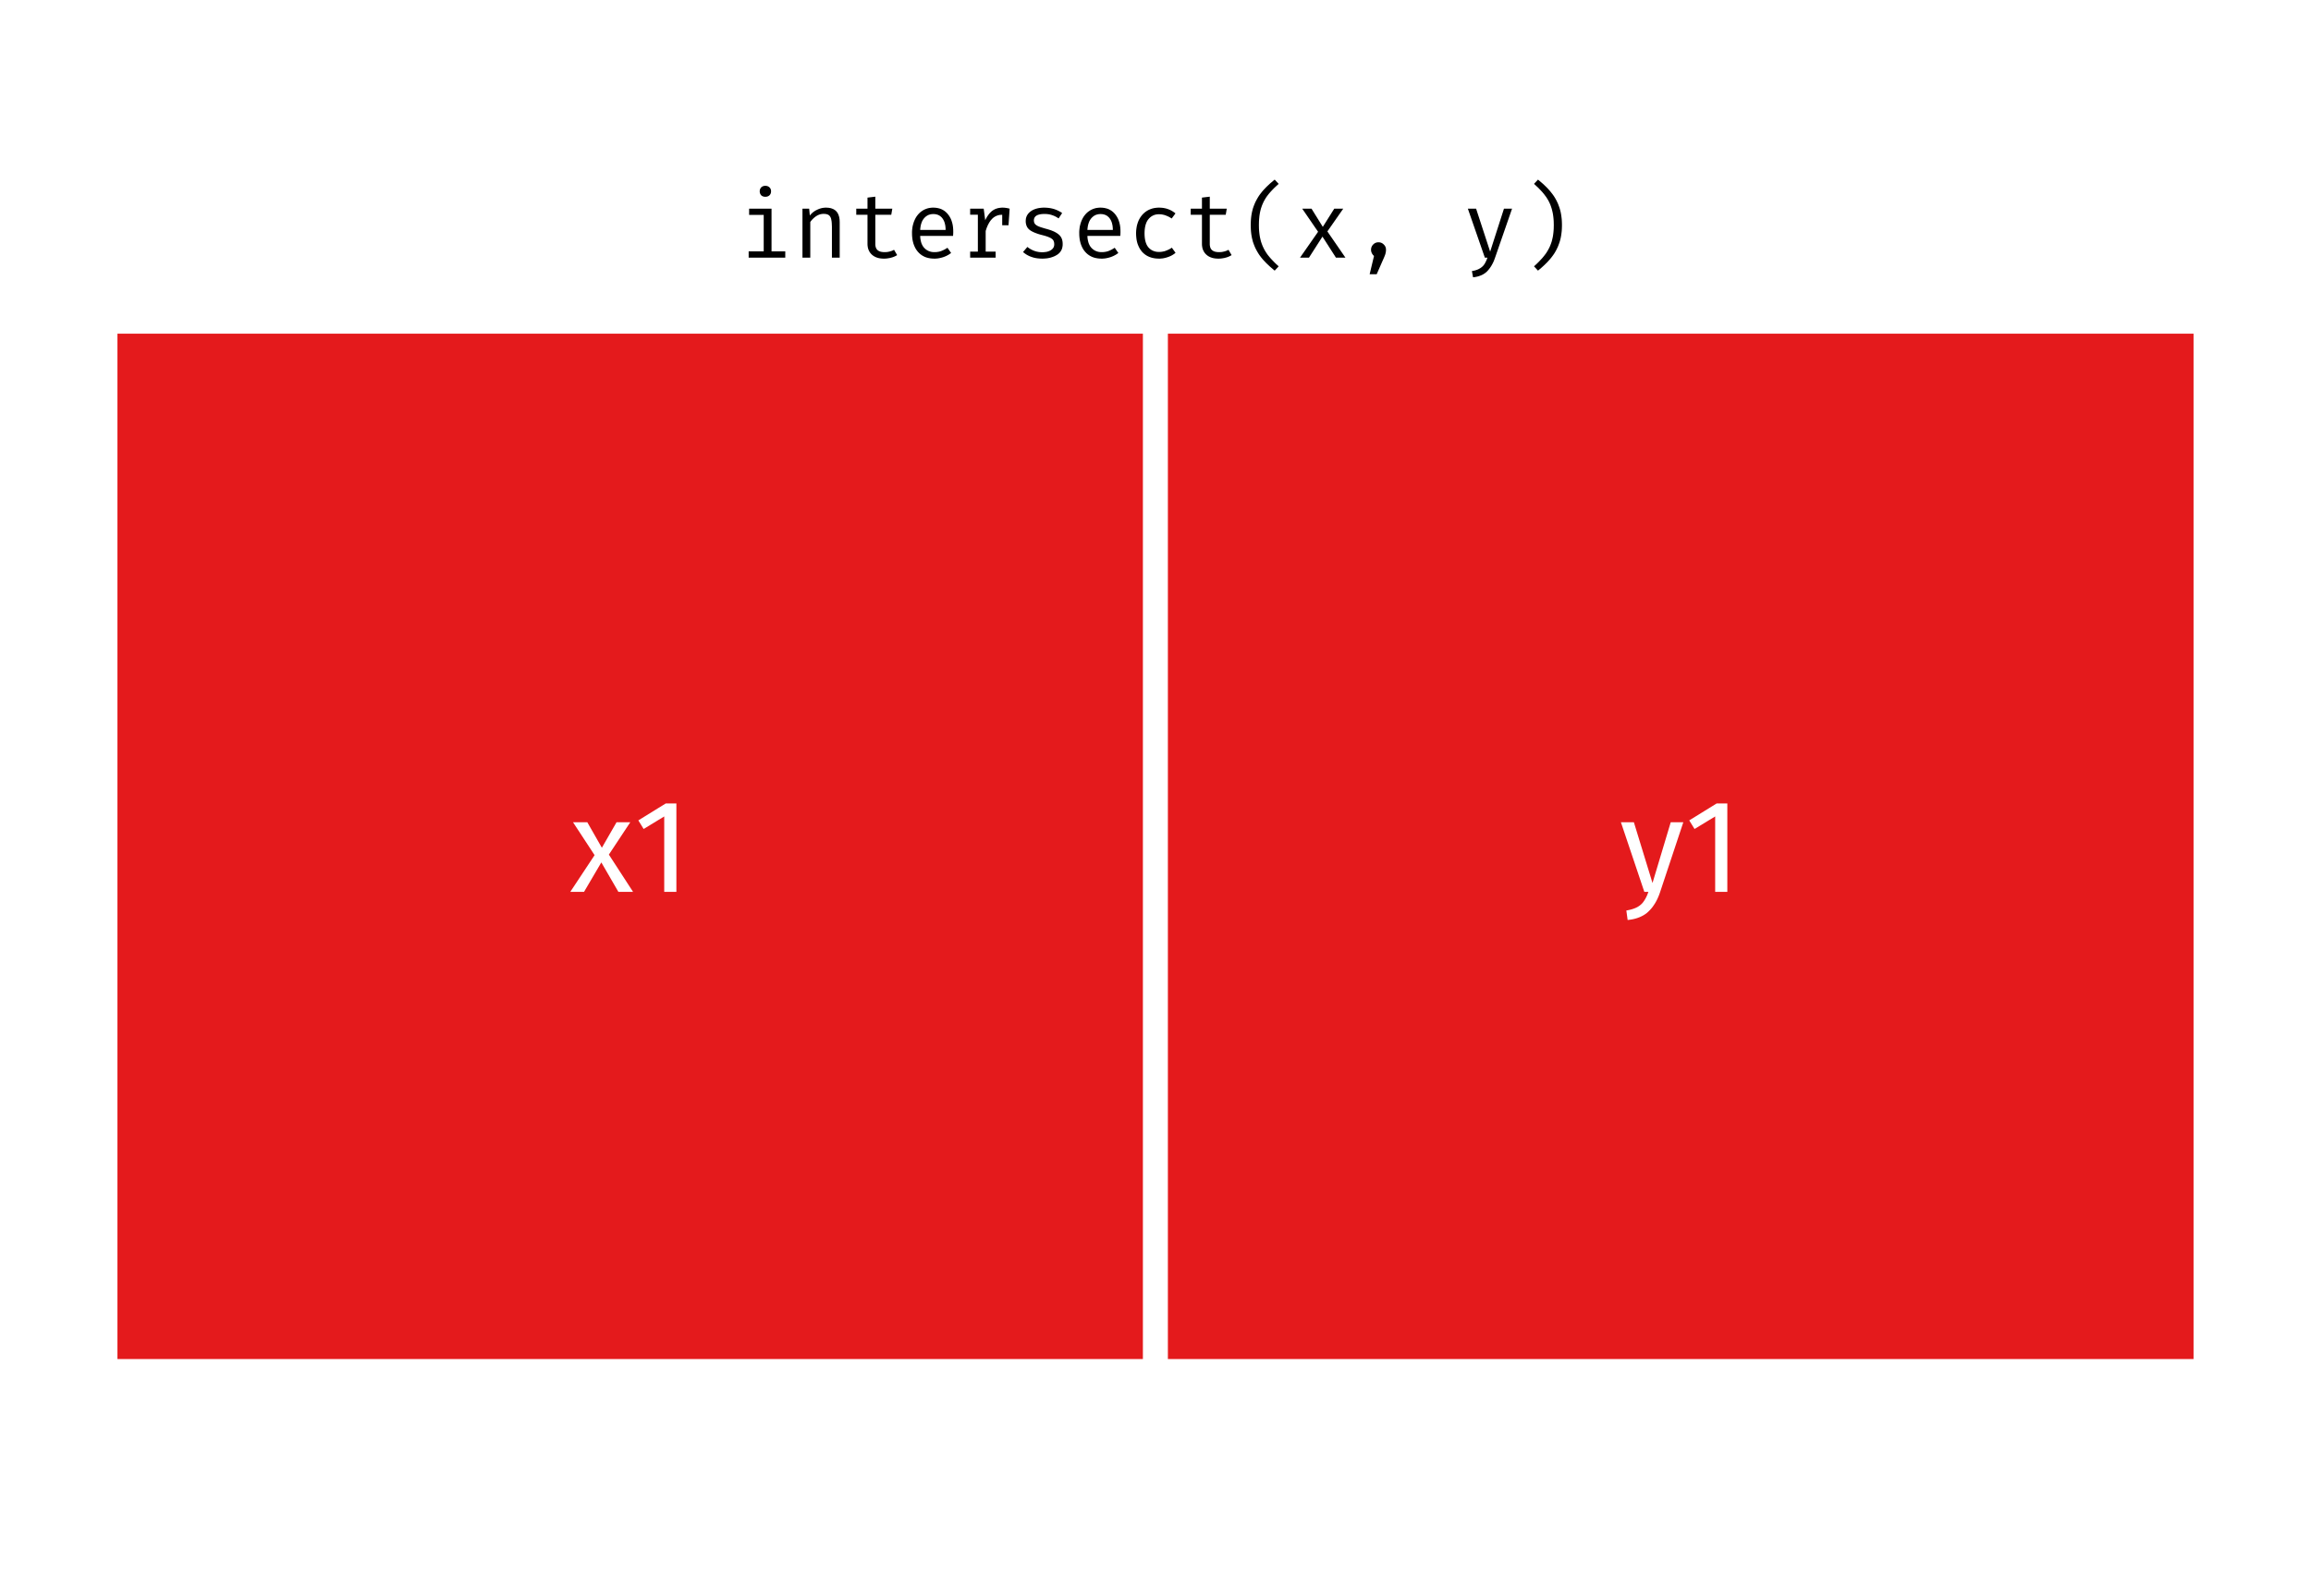 <?xml version='1.0' encoding='UTF-8' ?>
<svg xmlns='http://www.w3.org/2000/svg' xmlns:xlink='http://www.w3.org/1999/xlink' viewBox='0 0 597.00 412.50'>
<defs>
  <style type='text/css'><![CDATA[
    line, polyline, path, rect, circle {
      fill: none;
      stroke: #000000;
      stroke-linecap: round;
      stroke-linejoin: round;
      stroke-miterlimit: 10.00;
    }
  ]]></style>
</defs>
<rect width='100%' height='100%' style='stroke: none; fill: #FFFFFF;'/>
<defs>
  <clipPath id='cpMHw1OTd8MzY3Ljk0OXw2OS40NDkx'>
    <rect x='0.00' y='69.45' width='597.00' height='298.50' />
  </clipPath>
</defs>
<rect x='27.14' y='83.02' width='271.36' height='271.36' style='stroke-width: 6.40; stroke: #FFFFFF; stroke-linecap: butt; fill: #E41A1C;' clip-path='url(#cpMHw1OTd8MzY3Ljk0OXw2OS40NDkx)' />
<rect x='298.50' y='83.02' width='271.36' height='271.36' style='stroke-width: 6.40; stroke: #FFFFFF; stroke-linecap: butt; fill: #E41A1C;' clip-path='url(#cpMHw1OTd8MzY3Ljk0OXw2OS40NDkx)' />
<path d='M 157.29 220.83 L 163.54 230.46 L 159.75 230.46 L 155.34 222.85 L 150.87 230.46 L 147.32 230.46 L 153.60 220.97 L 148.03 212.47 L 151.72 212.47 L 155.48 219.06 L 159.27 212.47 L 162.82 212.47 L 157.29 220.83 Z' style='fill-rule: evenodd; fill: #FFFFFF; stroke-width: 0.75; stroke: none;' clip-path='url(#cpMHw1OTd8MzY3Ljk0OXw2OS40NDkx)' />
<path d='M 174.73 207.62 L 174.73 230.46 L 171.59 230.46 L 171.59 210.97 L 166.27 214.21 L 164.90 211.99 L 171.97 207.62 L 174.73 207.62 Z' style='fill-rule: evenodd; fill: #FFFFFF; stroke-width: 0.75; stroke: none;' clip-path='url(#cpMHw1OTd8MzY3Ljk0OXw2OS40NDkx)' />
<path d='M 428.84 230.56 L 428.84 230.56 L 428.62 231.18 L 428.38 231.77 L 428.13 232.33 L 427.86 232.86 L 427.57 233.37 L 427.26 233.85 L 426.94 234.31 L 426.60 234.74 L 426.24 235.14 L 425.87 235.51 L 425.87 235.51 L 425.48 235.87 L 425.05 236.19 L 424.59 236.49 L 424.10 236.75 L 423.58 236.99 L 423.02 237.20 L 422.44 237.38 L 421.81 237.53 L 421.16 237.64 L 420.47 237.73 L 420.13 235.28 L 420.13 235.28 L 420.48 235.21 L 420.81 235.14 L 421.13 235.07 L 421.44 234.99 L 421.73 234.90 L 422.00 234.81 L 422.27 234.71 L 422.51 234.61 L 422.75 234.50 L 422.97 234.39 L 422.97 234.39 L 423.17 234.27 L 423.37 234.14 L 423.56 234.01 L 423.74 233.87 L 423.91 233.72 L 424.08 233.57 L 424.23 233.41 L 424.38 233.24 L 424.51 233.07 L 424.64 232.89 L 424.64 232.89 L 424.77 232.70 L 424.89 232.50 L 425.02 232.29 L 425.14 232.07 L 425.26 231.84 L 425.38 231.59 L 425.50 231.32 L 425.61 231.05 L 425.72 230.76 L 425.83 230.46 L 424.78 230.46 L 418.73 212.47 L 422.08 212.47 L 426.89 228.17 L 431.60 212.47 L 434.85 212.47 L 428.84 230.56 Z' style='fill-rule: evenodd; fill: #FFFFFF; stroke-width: 0.75; stroke: none;' clip-path='url(#cpMHw1OTd8MzY3Ljk0OXw2OS40NDkx)' />
<path d='M 446.22 207.62 L 446.22 230.46 L 443.08 230.46 L 443.08 210.97 L 437.75 214.21 L 436.38 211.99 L 443.45 207.62 L 446.22 207.62 Z' style='fill-rule: evenodd; fill: #FFFFFF; stroke-width: 0.75; stroke: none;' clip-path='url(#cpMHw1OTd8MzY3Ljk0OXw2OS40NDkx)' />
<defs>
  <clipPath id='cpMHw1OTd8NDEyLjV8MA=='>
    <rect x='0.00' y='0.00' width='597.00' height='412.50' />
  </clipPath>
</defs>
<path d='M 197.70 48.01 L 197.70 48.01 L 197.83 48.02 L 197.96 48.03 L 198.08 48.05 L 198.20 48.08 L 198.31 48.12 L 198.41 48.16 L 198.51 48.21 L 198.61 48.28 L 198.70 48.34 L 198.78 48.42 L 198.78 48.42 L 198.86 48.50 L 198.93 48.59 L 198.99 48.67 L 199.04 48.77 L 199.09 48.87 L 199.12 48.97 L 199.15 49.08 L 199.17 49.19 L 199.18 49.31 L 199.19 49.43 L 199.19 49.43 L 199.18 49.55 L 199.17 49.67 L 199.15 49.79 L 199.12 49.89 L 199.09 50.00 L 199.04 50.10 L 198.99 50.20 L 198.93 50.29 L 198.86 50.38 L 198.78 50.46 L 198.78 50.46 L 198.70 50.54 L 198.61 50.60 L 198.51 50.66 L 198.41 50.71 L 198.31 50.75 L 198.20 50.78 L 198.08 50.81 L 197.96 50.83 L 197.83 50.84 L 197.70 50.85 L 197.70 50.85 L 197.57 50.84 L 197.45 50.83 L 197.33 50.81 L 197.22 50.78 L 197.11 50.75 L 197.01 50.71 L 196.91 50.66 L 196.82 50.60 L 196.73 50.54 L 196.64 50.46 L 196.64 50.46 L 196.57 50.38 L 196.51 50.29 L 196.45 50.20 L 196.40 50.10 L 196.36 50.00 L 196.32 49.89 L 196.29 49.79 L 196.28 49.67 L 196.26 49.55 L 196.26 49.43 L 196.26 49.43 L 196.26 49.31 L 196.28 49.19 L 196.29 49.08 L 196.32 48.97 L 196.36 48.87 L 196.40 48.77 L 196.45 48.67 L 196.51 48.59 L 196.57 48.50 L 196.64 48.42 L 196.64 48.42 L 196.73 48.34 L 196.82 48.28 L 196.91 48.21 L 197.01 48.16 L 197.11 48.12 L 197.22 48.08 L 197.33 48.05 L 197.45 48.03 L 197.57 48.02 L 197.70 48.01 ZM 199.31 64.96 L 202.86 64.96 L 202.86 66.57 L 193.40 66.57 L 193.40 64.96 L 197.29 64.96 L 197.29 55.53 L 193.52 55.53 L 193.52 53.92 L 199.31 53.92 L 199.31 64.96 Z' style='fill-rule: evenodd; fill: #000000; stroke-width: 0.75; stroke: none;' clip-path='url(#cpMHw1OTd8NDEyLjV8MA==)' />
<path d='M 207.30 53.92 L 209.03 53.92 L 209.20 55.69 L 209.20 55.69 L 209.35 55.51 L 209.51 55.33 L 209.68 55.16 L 209.85 55.00 L 210.04 54.84 L 210.23 54.70 L 210.43 54.56 L 210.63 54.43 L 210.85 54.32 L 211.07 54.21 L 211.07 54.21 L 211.30 54.10 L 211.53 54.01 L 211.76 53.92 L 211.99 53.85 L 212.22 53.79 L 212.45 53.74 L 212.68 53.70 L 212.91 53.68 L 213.14 53.66 L 213.37 53.65 L 213.37 53.65 L 214.05 53.69 L 214.65 53.80 L 215.18 53.99 L 215.65 54.25 L 216.04 54.59 L 216.36 55.00 L 216.60 55.49 L 216.78 56.05 L 216.89 56.69 L 216.92 57.40 L 216.92 66.57 L 214.91 66.57 L 214.91 58.89 L 214.91 58.89 L 214.91 58.61 L 214.90 58.35 L 214.89 58.10 L 214.88 57.86 L 214.87 57.64 L 214.85 57.43 L 214.83 57.23 L 214.80 57.05 L 214.77 56.88 L 214.74 56.73 L 214.74 56.73 L 214.71 56.58 L 214.67 56.44 L 214.63 56.31 L 214.57 56.19 L 214.52 56.08 L 214.45 55.97 L 214.39 55.87 L 214.31 55.78 L 214.23 55.70 L 214.14 55.62 L 214.14 55.62 L 214.04 55.55 L 213.94 55.49 L 213.82 55.44 L 213.70 55.39 L 213.56 55.35 L 213.42 55.32 L 213.27 55.29 L 213.10 55.28 L 212.93 55.27 L 212.75 55.26 L 212.75 55.26 L 212.54 55.27 L 212.34 55.29 L 212.14 55.32 L 211.94 55.36 L 211.75 55.42 L 211.55 55.49 L 211.36 55.57 L 211.17 55.66 L 210.99 55.77 L 210.80 55.89 L 210.80 55.89 L 210.62 56.01 L 210.45 56.15 L 210.29 56.28 L 210.13 56.42 L 209.98 56.57 L 209.83 56.72 L 209.69 56.88 L 209.56 57.04 L 209.43 57.20 L 209.32 57.37 L 209.32 66.57 L 207.30 66.57 L 207.30 53.92 Z' style='fill-rule: evenodd; fill: #000000; stroke-width: 0.75; stroke: none;' clip-path='url(#cpMHw1OTd8NDEyLjV8MA==)' />
<path d='M 231.76 65.92 L 231.76 65.92 L 231.62 66.00 L 231.49 66.08 L 231.34 66.16 L 231.19 66.23 L 231.04 66.30 L 230.87 66.37 L 230.71 66.43 L 230.53 66.49 L 230.36 66.54 L 230.17 66.59 L 230.17 66.59 L 229.99 66.64 L 229.81 66.68 L 229.62 66.71 L 229.44 66.74 L 229.26 66.77 L 229.08 66.79 L 228.90 66.81 L 228.71 66.82 L 228.53 66.83 L 228.35 66.83 L 228.35 66.83 L 227.96 66.82 L 227.59 66.79 L 227.23 66.74 L 226.89 66.67 L 226.57 66.57 L 226.27 66.46 L 225.98 66.32 L 225.71 66.17 L 225.46 65.99 L 225.23 65.80 L 225.23 65.80 L 225.01 65.58 L 224.82 65.35 L 224.65 65.11 L 224.51 64.85 L 224.38 64.58 L 224.28 64.30 L 224.20 64.00 L 224.15 63.69 L 224.11 63.37 L 224.10 63.04 L 224.10 55.50 L 221.20 55.50 L 221.20 53.92 L 224.10 53.92 L 224.10 51.06 L 226.12 50.82 L 226.12 53.92 L 230.51 53.92 L 230.24 55.50 L 226.12 55.50 L 226.12 63.01 L 226.12 63.01 L 226.12 63.22 L 226.14 63.42 L 226.17 63.61 L 226.21 63.79 L 226.26 63.96 L 226.32 64.11 L 226.40 64.26 L 226.48 64.39 L 226.58 64.51 L 226.69 64.62 L 226.69 64.62 L 226.81 64.72 L 226.95 64.81 L 227.10 64.89 L 227.26 64.96 L 227.44 65.02 L 227.63 65.07 L 227.84 65.10 L 228.06 65.13 L 228.29 65.15 L 228.54 65.15 L 228.54 65.15 L 228.80 65.14 L 229.05 65.13 L 229.30 65.10 L 229.55 65.05 L 229.79 65.00 L 230.03 64.93 L 230.27 64.86 L 230.51 64.77 L 230.74 64.66 L 230.96 64.55 L 231.76 65.92 Z' style='fill-rule: evenodd; fill: #000000; stroke-width: 0.75; stroke: none;' clip-path='url(#cpMHw1OTd8NDEyLjV8MA==)' />
<path d='M 237.71 60.95 L 237.71 60.95 L 237.73 61.36 L 237.77 61.74 L 237.84 62.11 L 237.92 62.46 L 238.01 62.78 L 238.13 63.08 L 238.27 63.37 L 238.42 63.63 L 238.60 63.87 L 238.79 64.09 L 238.79 64.09 L 239.00 64.29 L 239.22 64.47 L 239.45 64.63 L 239.70 64.77 L 239.95 64.89 L 240.22 64.98 L 240.49 65.06 L 240.78 65.11 L 241.07 65.14 L 241.38 65.15 L 241.38 65.15 L 241.57 65.15 L 241.75 65.14 L 241.93 65.13 L 242.10 65.11 L 242.27 65.08 L 242.44 65.06 L 242.61 65.02 L 242.77 64.98 L 242.93 64.94 L 243.08 64.89 L 243.08 64.89 L 243.24 64.83 L 243.40 64.76 L 243.57 64.69 L 243.73 64.61 L 243.90 64.53 L 244.07 64.44 L 244.24 64.34 L 244.41 64.24 L 244.59 64.13 L 244.76 64.02 L 245.70 65.37 L 245.70 65.37 L 245.52 65.50 L 245.33 65.63 L 245.14 65.76 L 244.95 65.87 L 244.75 65.98 L 244.54 66.09 L 244.33 66.19 L 244.11 66.28 L 243.89 66.37 L 243.66 66.45 L 243.66 66.45 L 243.43 66.52 L 243.21 66.58 L 242.98 66.64 L 242.75 66.69 L 242.53 66.73 L 242.30 66.77 L 242.07 66.80 L 241.84 66.81 L 241.61 66.83 L 241.38 66.83 L 241.38 66.83 L 240.84 66.81 L 240.33 66.76 L 239.85 66.67 L 239.38 66.55 L 238.94 66.39 L 238.53 66.19 L 238.14 65.96 L 237.77 65.69 L 237.43 65.39 L 237.11 65.05 L 237.11 65.05 L 236.82 64.68 L 236.56 64.29 L 236.34 63.87 L 236.14 63.42 L 235.97 62.95 L 235.84 62.46 L 235.73 61.95 L 235.66 61.41 L 235.61 60.84 L 235.60 60.25 L 235.60 60.25 L 235.60 59.88 L 235.62 59.51 L 235.66 59.15 L 235.70 58.80 L 235.76 58.46 L 235.84 58.13 L 235.93 57.80 L 236.03 57.48 L 236.14 57.17 L 236.27 56.87 L 236.27 56.87 L 236.41 56.57 L 236.56 56.29 L 236.72 56.02 L 236.90 55.77 L 237.08 55.53 L 237.28 55.30 L 237.49 55.08 L 237.71 54.88 L 237.94 54.69 L 238.19 54.52 L 238.19 54.52 L 238.44 54.35 L 238.70 54.21 L 238.97 54.08 L 239.25 53.97 L 239.54 53.87 L 239.83 53.79 L 240.14 53.73 L 240.45 53.69 L 240.76 53.66 L 241.09 53.65 L 241.09 53.65 L 241.56 53.67 L 242.01 53.72 L 242.44 53.81 L 242.85 53.92 L 243.23 54.07 L 243.60 54.26 L 243.95 54.48 L 244.27 54.73 L 244.58 55.02 L 244.86 55.33 L 244.86 55.33 L 245.12 55.68 L 245.36 56.05 L 245.57 56.44 L 245.75 56.85 L 245.90 57.30 L 246.03 57.76 L 246.13 58.25 L 246.20 58.77 L 246.24 59.31 L 246.25 59.87 L 246.25 59.87 L 246.25 59.98 L 246.25 60.09 L 246.25 60.20 L 246.24 60.31 L 246.24 60.42 L 246.23 60.52 L 246.23 60.63 L 246.22 60.74 L 246.21 60.84 L 246.20 60.95 L 237.71 60.95 ZM 241.12 55.31 L 241.12 55.31 L 240.83 55.32 L 240.55 55.35 L 240.29 55.41 L 240.03 55.48 L 239.79 55.57 L 239.56 55.69 L 239.34 55.83 L 239.13 55.99 L 238.93 56.17 L 238.74 56.37 L 238.74 56.37 L 238.57 56.58 L 238.41 56.82 L 238.26 57.07 L 238.14 57.35 L 238.03 57.64 L 237.93 57.96 L 237.85 58.29 L 237.79 58.65 L 237.74 59.02 L 237.71 59.41 L 244.28 59.41 L 244.28 59.41 L 244.27 59.03 L 244.24 58.65 L 244.20 58.30 L 244.13 57.97 L 244.06 57.66 L 243.96 57.36 L 243.85 57.08 L 243.72 56.83 L 243.58 56.59 L 243.42 56.37 L 243.42 56.37 L 243.25 56.17 L 243.06 55.99 L 242.86 55.83 L 242.65 55.69 L 242.42 55.57 L 242.19 55.48 L 241.94 55.41 L 241.68 55.35 L 241.40 55.32 L 241.12 55.31 Z' style='fill-rule: evenodd; fill: #000000; stroke-width: 0.75; stroke: none;' clip-path='url(#cpMHw1OTd8NDEyLjV8MA==)' />
<path d='M 259.04 53.65 L 259.04 53.65 L 259.20 53.66 L 259.36 53.66 L 259.53 53.68 L 259.70 53.70 L 259.87 53.72 L 260.05 53.75 L 260.24 53.78 L 260.43 53.82 L 260.62 53.87 L 260.82 53.92 L 260.53 58.21 L 258.90 58.21 L 258.90 55.50 L 258.78 55.50 L 258.78 55.50 L 258.21 55.54 L 257.68 55.67 L 257.18 55.88 L 256.71 56.17 L 256.28 56.55 L 255.88 57.01 L 255.52 57.55 L 255.19 58.17 L 254.89 58.88 L 254.63 59.68 L 254.63 65.01 L 257.20 65.01 L 257.20 66.57 L 250.62 66.57 L 250.62 65.01 L 252.61 65.01 L 252.61 55.48 L 250.62 55.48 L 250.62 53.92 L 254.12 53.92 L 254.51 56.92 L 254.51 56.92 L 254.66 56.60 L 254.83 56.30 L 254.99 56.01 L 255.17 55.74 L 255.35 55.49 L 255.53 55.25 L 255.72 55.03 L 255.92 54.83 L 256.12 54.64 L 256.33 54.47 L 256.33 54.47 L 256.55 54.32 L 256.79 54.18 L 257.03 54.05 L 257.28 53.95 L 257.55 53.86 L 257.83 53.78 L 258.11 53.73 L 258.41 53.69 L 258.72 53.66 L 259.04 53.65 Z' style='fill-rule: evenodd; fill: #000000; stroke-width: 0.75; stroke: none;' clip-path='url(#cpMHw1OTd8NDEyLjV8MA==)' />
<path d='M 269.22 65.17 L 269.22 65.17 L 269.50 65.17 L 269.77 65.15 L 270.03 65.12 L 270.28 65.09 L 270.51 65.04 L 270.73 64.98 L 270.94 64.90 L 271.14 64.82 L 271.33 64.73 L 271.50 64.62 L 271.50 64.62 L 271.66 64.51 L 271.80 64.39 L 271.93 64.26 L 272.04 64.12 L 272.13 63.98 L 272.21 63.83 L 272.26 63.67 L 272.31 63.51 L 272.33 63.34 L 272.34 63.16 L 272.34 63.16 L 272.34 63.04 L 272.33 62.92 L 272.32 62.81 L 272.31 62.70 L 272.29 62.59 L 272.26 62.50 L 272.23 62.40 L 272.20 62.31 L 272.17 62.23 L 272.12 62.15 L 272.12 62.15 L 272.08 62.07 L 272.02 61.99 L 271.96 61.91 L 271.88 61.84 L 271.80 61.77 L 271.71 61.70 L 271.61 61.63 L 271.50 61.56 L 271.39 61.49 L 271.26 61.43 L 271.26 61.43 L 271.12 61.36 L 270.97 61.30 L 270.81 61.23 L 270.63 61.16 L 270.44 61.09 L 270.24 61.03 L 270.02 60.96 L 269.79 60.89 L 269.55 60.83 L 269.29 60.76 L 269.29 60.76 L 268.86 60.65 L 268.45 60.53 L 268.07 60.41 L 267.71 60.28 L 267.37 60.15 L 267.06 60.02 L 266.77 59.88 L 266.50 59.74 L 266.25 59.59 L 266.03 59.44 L 266.03 59.44 L 265.83 59.27 L 265.65 59.09 L 265.49 58.90 L 265.35 58.69 L 265.24 58.46 L 265.14 58.22 L 265.07 57.96 L 265.01 57.69 L 264.98 57.41 L 264.97 57.11 L 264.97 57.11 L 264.99 56.80 L 265.02 56.50 L 265.09 56.22 L 265.18 55.95 L 265.30 55.69 L 265.45 55.44 L 265.62 55.21 L 265.82 54.99 L 266.04 54.78 L 266.29 54.59 L 266.29 54.59 L 266.56 54.41 L 266.85 54.25 L 267.16 54.11 L 267.48 53.99 L 267.82 53.89 L 268.18 53.80 L 268.55 53.74 L 268.94 53.69 L 269.35 53.66 L 269.77 53.65 L 269.77 53.65 L 270.29 53.67 L 270.80 53.71 L 271.30 53.78 L 271.78 53.88 L 272.24 54.00 L 272.70 54.16 L 273.14 54.34 L 273.57 54.55 L 273.98 54.78 L 274.38 55.05 L 273.47 56.44 L 273.47 56.44 L 273.31 56.33 L 273.15 56.23 L 272.99 56.13 L 272.82 56.04 L 272.66 55.95 L 272.49 55.87 L 272.32 55.79 L 272.15 55.72 L 271.98 55.66 L 271.81 55.60 L 271.81 55.60 L 271.64 55.54 L 271.46 55.49 L 271.27 55.44 L 271.08 55.40 L 270.88 55.36 L 270.68 55.34 L 270.47 55.31 L 270.26 55.30 L 270.04 55.29 L 269.82 55.29 L 269.82 55.29 L 269.30 55.30 L 268.84 55.35 L 268.42 55.44 L 268.07 55.55 L 267.77 55.70 L 267.52 55.88 L 267.33 56.10 L 267.19 56.35 L 267.11 56.63 L 267.08 56.94 L 267.08 56.94 L 267.09 57.06 L 267.10 57.16 L 267.11 57.27 L 267.13 57.37 L 267.16 57.46 L 267.19 57.56 L 267.23 57.64 L 267.27 57.73 L 267.32 57.80 L 267.37 57.88 L 267.37 57.88 L 267.44 57.95 L 267.51 58.02 L 267.59 58.09 L 267.68 58.15 L 267.77 58.22 L 267.88 58.28 L 267.99 58.35 L 268.10 58.41 L 268.23 58.47 L 268.36 58.53 L 268.36 58.53 L 268.50 58.58 L 268.66 58.64 L 268.83 58.70 L 269.02 58.76 L 269.22 58.82 L 269.43 58.89 L 269.66 58.95 L 269.90 59.03 L 270.15 59.10 L 270.42 59.17 L 270.42 59.17 L 270.82 59.29 L 271.20 59.41 L 271.56 59.53 L 271.90 59.67 L 272.22 59.80 L 272.52 59.95 L 272.79 60.10 L 273.05 60.26 L 273.28 60.42 L 273.49 60.59 L 273.49 60.59 L 273.69 60.77 L 273.86 60.96 L 274.02 61.17 L 274.15 61.39 L 274.27 61.63 L 274.36 61.88 L 274.43 62.15 L 274.48 62.44 L 274.51 62.74 L 274.52 63.06 L 274.52 63.06 L 274.51 63.43 L 274.46 63.78 L 274.39 64.11 L 274.28 64.43 L 274.14 64.72 L 273.97 64.99 L 273.77 65.25 L 273.54 65.48 L 273.28 65.70 L 272.99 65.89 L 272.99 65.89 L 272.67 66.07 L 272.35 66.23 L 272.00 66.37 L 271.65 66.49 L 271.28 66.60 L 270.89 66.68 L 270.50 66.75 L 270.08 66.79 L 269.66 66.82 L 269.22 66.83 L 269.22 66.83 L 268.63 66.81 L 268.07 66.76 L 267.53 66.68 L 267.00 66.56 L 266.50 66.40 L 266.01 66.22 L 265.55 66.00 L 265.10 65.74 L 264.68 65.45 L 264.28 65.13 L 265.40 63.81 L 265.40 63.81 L 265.56 63.93 L 265.72 64.05 L 265.88 64.16 L 266.05 64.27 L 266.23 64.37 L 266.40 64.47 L 266.59 64.56 L 266.77 64.65 L 266.96 64.74 L 267.16 64.81 L 267.16 64.81 L 267.35 64.88 L 267.55 64.94 L 267.76 65.00 L 267.96 65.04 L 268.16 65.08 L 268.37 65.12 L 268.58 65.14 L 268.79 65.16 L 269.00 65.17 L 269.22 65.17 Z' style='fill-rule: evenodd; fill: #000000; stroke-width: 0.75; stroke: none;' clip-path='url(#cpMHw1OTd8NDEyLjV8MA==)' />
<path d='M 280.91 60.95 L 280.91 60.95 L 280.93 61.36 L 280.97 61.74 L 281.04 62.11 L 281.12 62.46 L 281.21 62.78 L 281.33 63.08 L 281.47 63.37 L 281.62 63.63 L 281.80 63.87 L 281.99 64.09 L 281.99 64.09 L 282.20 64.29 L 282.42 64.47 L 282.65 64.63 L 282.90 64.77 L 283.15 64.89 L 283.42 64.98 L 283.69 65.06 L 283.98 65.11 L 284.27 65.14 L 284.58 65.15 L 284.58 65.15 L 284.77 65.15 L 284.95 65.14 L 285.13 65.13 L 285.30 65.11 L 285.47 65.08 L 285.64 65.06 L 285.81 65.02 L 285.97 64.98 L 286.13 64.94 L 286.28 64.89 L 286.28 64.89 L 286.44 64.83 L 286.60 64.76 L 286.77 64.69 L 286.93 64.61 L 287.10 64.53 L 287.27 64.44 L 287.44 64.34 L 287.61 64.24 L 287.79 64.13 L 287.96 64.02 L 288.90 65.37 L 288.90 65.37 L 288.72 65.50 L 288.53 65.63 L 288.34 65.76 L 288.15 65.87 L 287.95 65.98 L 287.74 66.09 L 287.53 66.19 L 287.31 66.28 L 287.09 66.37 L 286.86 66.45 L 286.86 66.45 L 286.63 66.52 L 286.41 66.58 L 286.18 66.64 L 285.95 66.69 L 285.73 66.73 L 285.50 66.77 L 285.27 66.80 L 285.04 66.81 L 284.81 66.83 L 284.58 66.83 L 284.58 66.83 L 284.04 66.81 L 283.53 66.76 L 283.05 66.67 L 282.58 66.55 L 282.14 66.39 L 281.73 66.19 L 281.34 65.96 L 280.97 65.69 L 280.63 65.39 L 280.31 65.05 L 280.31 65.05 L 280.02 64.68 L 279.76 64.29 L 279.54 63.87 L 279.34 63.42 L 279.17 62.95 L 279.04 62.46 L 278.93 61.95 L 278.86 61.41 L 278.81 60.84 L 278.80 60.25 L 278.80 60.25 L 278.80 59.88 L 278.82 59.51 L 278.86 59.15 L 278.90 58.80 L 278.96 58.46 L 279.04 58.13 L 279.13 57.80 L 279.23 57.48 L 279.34 57.17 L 279.47 56.87 L 279.47 56.87 L 279.61 56.57 L 279.76 56.29 L 279.92 56.02 L 280.10 55.77 L 280.28 55.53 L 280.48 55.30 L 280.69 55.08 L 280.91 54.88 L 281.14 54.69 L 281.39 54.52 L 281.39 54.52 L 281.64 54.35 L 281.90 54.21 L 282.17 54.08 L 282.45 53.97 L 282.74 53.87 L 283.03 53.79 L 283.34 53.73 L 283.65 53.69 L 283.96 53.66 L 284.29 53.65 L 284.29 53.65 L 284.76 53.67 L 285.21 53.72 L 285.64 53.81 L 286.05 53.92 L 286.43 54.07 L 286.80 54.26 L 287.15 54.48 L 287.47 54.73 L 287.78 55.02 L 288.06 55.33 L 288.06 55.33 L 288.32 55.68 L 288.56 56.05 L 288.77 56.44 L 288.95 56.85 L 289.10 57.30 L 289.23 57.76 L 289.33 58.25 L 289.40 58.77 L 289.44 59.31 L 289.45 59.87 L 289.45 59.87 L 289.45 59.98 L 289.45 60.09 L 289.45 60.20 L 289.44 60.31 L 289.44 60.42 L 289.43 60.52 L 289.43 60.63 L 289.42 60.74 L 289.41 60.84 L 289.40 60.95 L 280.91 60.95 ZM 284.32 55.31 L 284.32 55.31 L 284.03 55.32 L 283.75 55.35 L 283.49 55.41 L 283.23 55.48 L 282.99 55.57 L 282.76 55.69 L 282.54 55.83 L 282.33 55.99 L 282.13 56.17 L 281.94 56.37 L 281.94 56.37 L 281.77 56.58 L 281.61 56.82 L 281.46 57.07 L 281.34 57.35 L 281.23 57.64 L 281.13 57.96 L 281.05 58.29 L 280.99 58.65 L 280.94 59.02 L 280.91 59.41 L 287.48 59.41 L 287.48 59.41 L 287.47 59.03 L 287.44 58.65 L 287.40 58.30 L 287.33 57.97 L 287.26 57.66 L 287.16 57.36 L 287.05 57.08 L 286.92 56.83 L 286.78 56.59 L 286.62 56.37 L 286.62 56.37 L 286.45 56.17 L 286.26 55.99 L 286.06 55.83 L 285.85 55.69 L 285.62 55.57 L 285.39 55.48 L 285.14 55.41 L 284.88 55.35 L 284.60 55.32 L 284.32 55.31 Z' style='fill-rule: evenodd; fill: #000000; stroke-width: 0.75; stroke: none;' clip-path='url(#cpMHw1OTd8NDEyLjV8MA==)' />
<path d='M 299.44 65.10 L 299.44 65.10 L 299.77 65.09 L 300.10 65.06 L 300.43 65.00 L 300.76 64.93 L 301.09 64.83 L 301.41 64.70 L 301.74 64.56 L 302.07 64.40 L 302.40 64.21 L 302.72 64.00 L 303.68 65.32 L 303.68 65.32 L 303.52 65.45 L 303.35 65.59 L 303.17 65.71 L 302.99 65.83 L 302.80 65.94 L 302.60 66.05 L 302.39 66.15 L 302.17 66.25 L 301.95 66.34 L 301.72 66.42 L 301.72 66.42 L 301.48 66.50 L 301.25 66.57 L 301.02 66.63 L 300.79 66.68 L 300.56 66.73 L 300.33 66.77 L 300.10 66.79 L 299.88 66.81 L 299.66 66.83 L 299.44 66.83 L 299.44 66.83 L 298.89 66.81 L 298.36 66.76 L 297.86 66.67 L 297.39 66.55 L 296.93 66.39 L 296.51 66.20 L 296.10 65.97 L 295.73 65.71 L 295.37 65.41 L 295.04 65.08 L 295.04 65.08 L 294.75 64.71 L 294.48 64.32 L 294.25 63.90 L 294.05 63.46 L 293.87 63.00 L 293.73 62.51 L 293.62 61.99 L 293.55 61.45 L 293.50 60.89 L 293.48 60.30 L 293.48 60.30 L 293.49 59.93 L 293.51 59.56 L 293.55 59.20 L 293.60 58.85 L 293.66 58.50 L 293.73 58.17 L 293.83 57.84 L 293.93 57.51 L 294.05 57.20 L 294.18 56.89 L 294.18 56.89 L 294.33 56.60 L 294.49 56.32 L 294.67 56.05 L 294.86 55.79 L 295.06 55.54 L 295.27 55.31 L 295.49 55.10 L 295.73 54.89 L 295.98 54.70 L 296.24 54.52 L 296.24 54.52 L 296.52 54.35 L 296.80 54.21 L 297.10 54.08 L 297.40 53.97 L 297.71 53.87 L 298.04 53.79 L 298.37 53.73 L 298.72 53.69 L 299.07 53.66 L 299.44 53.65 L 299.44 53.65 L 299.92 53.67 L 300.39 53.71 L 300.84 53.79 L 301.29 53.89 L 301.72 54.03 L 302.13 54.19 L 302.53 54.38 L 302.92 54.61 L 303.30 54.86 L 303.66 55.14 L 302.68 56.46 L 302.68 56.46 L 302.35 56.25 L 302.02 56.06 L 301.69 55.90 L 301.36 55.76 L 301.03 55.63 L 300.71 55.53 L 300.38 55.46 L 300.06 55.40 L 299.73 55.37 L 299.41 55.36 L 299.41 55.36 L 299.08 55.37 L 298.76 55.41 L 298.45 55.47 L 298.16 55.56 L 297.88 55.68 L 297.61 55.82 L 297.36 55.98 L 297.12 56.17 L 296.89 56.39 L 296.68 56.63 L 296.68 56.63 L 296.48 56.89 L 296.31 57.18 L 296.16 57.48 L 296.03 57.82 L 295.92 58.17 L 295.83 58.55 L 295.76 58.95 L 295.71 59.38 L 295.68 59.83 L 295.67 60.30 L 295.67 60.30 L 295.68 60.77 L 295.71 61.22 L 295.76 61.65 L 295.83 62.05 L 295.92 62.42 L 296.03 62.77 L 296.16 63.10 L 296.31 63.40 L 296.48 63.67 L 296.68 63.93 L 296.68 63.93 L 296.89 64.15 L 297.12 64.35 L 297.36 64.53 L 297.61 64.68 L 297.88 64.81 L 298.16 64.91 L 298.46 65.00 L 298.77 65.06 L 299.10 65.09 L 299.44 65.10 Z' style='fill-rule: evenodd; fill: #000000; stroke-width: 0.75; stroke: none;' clip-path='url(#cpMHw1OTd8NDEyLjV8MA==)' />
<path d='M 318.16 65.92 L 318.16 65.92 L 318.02 66.00 L 317.89 66.08 L 317.74 66.16 L 317.59 66.23 L 317.44 66.30 L 317.27 66.37 L 317.11 66.43 L 316.93 66.49 L 316.76 66.54 L 316.57 66.59 L 316.57 66.59 L 316.39 66.64 L 316.21 66.68 L 316.02 66.71 L 315.84 66.74 L 315.66 66.77 L 315.48 66.79 L 315.30 66.81 L 315.11 66.82 L 314.93 66.83 L 314.75 66.83 L 314.75 66.83 L 314.36 66.82 L 313.99 66.79 L 313.63 66.74 L 313.29 66.67 L 312.97 66.57 L 312.67 66.46 L 312.38 66.32 L 312.11 66.17 L 311.86 65.99 L 311.63 65.80 L 311.63 65.80 L 311.41 65.58 L 311.22 65.35 L 311.05 65.11 L 310.91 64.85 L 310.78 64.58 L 310.68 64.30 L 310.60 64.00 L 310.55 63.69 L 310.51 63.37 L 310.50 63.04 L 310.50 55.50 L 307.60 55.50 L 307.60 53.92 L 310.50 53.92 L 310.50 51.06 L 312.52 50.82 L 312.52 53.92 L 316.91 53.92 L 316.64 55.50 L 312.52 55.50 L 312.52 63.01 L 312.52 63.01 L 312.52 63.22 L 312.54 63.42 L 312.57 63.61 L 312.61 63.79 L 312.66 63.96 L 312.72 64.11 L 312.80 64.26 L 312.88 64.39 L 312.98 64.51 L 313.09 64.62 L 313.09 64.62 L 313.21 64.72 L 313.35 64.81 L 313.50 64.89 L 313.66 64.96 L 313.84 65.02 L 314.03 65.07 L 314.24 65.10 L 314.46 65.13 L 314.69 65.15 L 314.94 65.15 L 314.94 65.15 L 315.20 65.14 L 315.45 65.13 L 315.70 65.10 L 315.95 65.05 L 316.19 65.00 L 316.43 64.93 L 316.67 64.86 L 316.91 64.77 L 317.14 64.66 L 317.36 64.55 L 318.16 65.92 Z' style='fill-rule: evenodd; fill: #000000; stroke-width: 0.75; stroke: none;' clip-path='url(#cpMHw1OTd8NDEyLjV8MA==)' />
<path d='M 325.21 58.17 L 325.21 58.17 L 325.22 58.65 L 325.23 59.12 L 325.26 59.58 L 325.30 60.02 L 325.35 60.46 L 325.41 60.88 L 325.48 61.29 L 325.57 61.68 L 325.66 62.07 L 325.76 62.44 L 325.76 62.44 L 325.88 62.80 L 326.01 63.15 L 326.14 63.49 L 326.29 63.83 L 326.45 64.16 L 326.62 64.49 L 326.80 64.81 L 326.99 65.12 L 327.19 65.43 L 327.40 65.73 L 327.40 65.73 L 327.62 66.02 L 327.87 66.32 L 328.12 66.62 L 328.39 66.92 L 328.68 67.23 L 328.98 67.54 L 329.29 67.86 L 329.62 68.18 L 329.97 68.50 L 330.32 68.82 L 329.29 69.93 L 329.29 69.93 L 328.88 69.59 L 328.48 69.25 L 328.09 68.91 L 327.73 68.57 L 327.37 68.23 L 327.03 67.90 L 326.71 67.56 L 326.40 67.23 L 326.11 66.90 L 325.84 66.57 L 325.84 66.57 L 325.58 66.23 L 325.33 65.89 L 325.10 65.54 L 324.88 65.18 L 324.67 64.81 L 324.47 64.44 L 324.28 64.06 L 324.11 63.67 L 323.95 63.27 L 323.80 62.87 L 323.80 62.87 L 323.66 62.46 L 323.55 62.03 L 323.44 61.59 L 323.35 61.14 L 323.27 60.67 L 323.21 60.20 L 323.16 59.71 L 323.13 59.21 L 323.11 58.69 L 323.10 58.17 L 323.10 58.17 L 323.11 57.64 L 323.13 57.13 L 323.16 56.62 L 323.21 56.13 L 323.27 55.66 L 323.35 55.19 L 323.44 54.74 L 323.55 54.30 L 323.66 53.88 L 323.80 53.46 L 323.80 53.46 L 323.95 53.06 L 324.11 52.66 L 324.28 52.27 L 324.47 51.89 L 324.67 51.52 L 324.88 51.15 L 325.10 50.79 L 325.33 50.44 L 325.58 50.10 L 325.84 49.77 L 325.84 49.77 L 326.11 49.43 L 326.40 49.10 L 326.71 48.77 L 327.03 48.43 L 327.37 48.10 L 327.73 47.76 L 328.09 47.42 L 328.48 47.09 L 328.88 46.75 L 329.29 46.41 L 330.32 47.51 L 330.32 47.51 L 329.96 47.84 L 329.61 48.16 L 329.28 48.47 L 328.96 48.79 L 328.66 49.10 L 328.37 49.41 L 328.10 49.71 L 327.84 50.01 L 327.60 50.31 L 327.37 50.61 L 327.37 50.61 L 327.16 50.90 L 326.96 51.21 L 326.77 51.52 L 326.59 51.84 L 326.42 52.16 L 326.27 52.49 L 326.12 52.83 L 325.98 53.18 L 325.86 53.53 L 325.74 53.89 L 325.74 53.89 L 325.64 54.26 L 325.55 54.64 L 325.47 55.03 L 325.40 55.44 L 325.34 55.86 L 325.30 56.30 L 325.26 56.74 L 325.23 57.20 L 325.22 57.68 L 325.21 58.17 Z' style='fill-rule: evenodd; fill: #000000; stroke-width: 0.75; stroke: none;' clip-path='url(#cpMHw1OTd8NDEyLjV8MA==)' />
<path d='M 335.84 66.57 L 340.50 59.89 L 336.40 53.92 L 338.80 53.92 L 341.72 58.62 L 344.68 53.92 L 347.00 53.92 L 342.90 59.80 L 347.56 66.57 L 345.11 66.57 L 341.63 61.14 L 338.15 66.57 L 335.84 66.57 Z' style='fill-rule: evenodd; fill: #000000; stroke-width: 0.75; stroke: none;' clip-path='url(#cpMHw1OTd8NDEyLjV8MA==)' />
<path d='M 356.10 62.61 L 356.10 62.61 L 356.26 62.61 L 356.42 62.63 L 356.57 62.66 L 356.71 62.70 L 356.85 62.75 L 356.98 62.81 L 357.11 62.89 L 357.24 62.97 L 357.35 63.07 L 357.47 63.18 L 357.47 63.18 L 357.58 63.30 L 357.68 63.41 L 357.76 63.54 L 357.84 63.66 L 357.90 63.79 L 357.95 63.93 L 357.99 64.07 L 358.02 64.22 L 358.04 64.37 L 358.04 64.53 L 358.04 64.53 L 358.04 64.71 L 358.03 64.89 L 358.00 65.07 L 357.97 65.26 L 357.93 65.44 L 357.88 65.64 L 357.82 65.83 L 357.75 66.02 L 357.67 66.22 L 357.59 66.42 L 355.64 70.86 L 353.82 70.86 L 354.95 66.13 L 354.95 66.13 L 354.88 66.08 L 354.82 66.02 L 354.76 65.96 L 354.70 65.90 L 354.64 65.83 L 354.59 65.76 L 354.54 65.68 L 354.49 65.60 L 354.44 65.52 L 354.40 65.44 L 354.40 65.44 L 354.35 65.35 L 354.32 65.26 L 354.29 65.18 L 354.26 65.09 L 354.23 65.00 L 354.21 64.91 L 354.20 64.82 L 354.19 64.73 L 354.18 64.64 L 354.18 64.55 L 354.18 64.55 L 354.19 64.39 L 354.20 64.23 L 354.23 64.08 L 354.27 63.94 L 354.32 63.80 L 354.38 63.67 L 354.45 63.54 L 354.53 63.41 L 354.63 63.30 L 354.73 63.18 L 354.73 63.18 L 354.85 63.07 L 354.96 62.97 L 355.09 62.89 L 355.22 62.81 L 355.35 62.75 L 355.49 62.70 L 355.63 62.66 L 355.78 62.63 L 355.94 62.61 L 356.10 62.61 Z' style='fill-rule: evenodd; fill: #000000; stroke-width: 0.75; stroke: none;' clip-path='url(#cpMHw1OTd8NDEyLjV8MA==)' />
<path d='M 386.20 66.64 L 386.20 66.64 L 386.04 67.07 L 385.88 67.48 L 385.70 67.87 L 385.51 68.24 L 385.31 68.60 L 385.10 68.94 L 384.88 69.26 L 384.65 69.56 L 384.41 69.85 L 384.16 70.12 L 384.16 70.12 L 383.89 70.37 L 383.60 70.59 L 383.29 70.80 L 382.95 70.99 L 382.60 71.15 L 382.23 71.29 L 381.84 71.42 L 381.42 71.52 L 380.99 71.60 L 380.53 71.65 L 380.24 70.05 L 380.24 70.05 L 380.49 70.00 L 380.73 69.95 L 380.96 69.90 L 381.18 69.84 L 381.38 69.77 L 381.58 69.70 L 381.77 69.63 L 381.94 69.55 L 382.11 69.46 L 382.26 69.37 L 382.26 69.37 L 382.41 69.29 L 382.55 69.19 L 382.69 69.09 L 382.82 68.99 L 382.94 68.88 L 383.06 68.77 L 383.17 68.65 L 383.27 68.53 L 383.37 68.40 L 383.46 68.27 L 383.46 68.27 L 383.55 68.14 L 383.63 67.99 L 383.71 67.84 L 383.79 67.69 L 383.87 67.52 L 383.95 67.35 L 384.03 67.16 L 384.11 66.97 L 384.18 66.77 L 384.25 66.57 L 383.58 66.57 L 379.19 53.92 L 381.32 53.92 L 384.95 65.03 L 388.52 53.92 L 390.61 53.92 L 386.20 66.64 Z' style='fill-rule: evenodd; fill: #000000; stroke-width: 0.75; stroke: none;' clip-path='url(#cpMHw1OTd8NDEyLjV8MA==)' />
<path d='M 401.39 58.17 L 401.39 58.17 L 401.38 57.68 L 401.37 57.20 L 401.34 56.74 L 401.30 56.30 L 401.25 55.86 L 401.19 55.44 L 401.12 55.03 L 401.03 54.64 L 400.94 54.26 L 400.84 53.89 L 400.84 53.89 L 400.72 53.53 L 400.60 53.18 L 400.47 52.83 L 400.32 52.49 L 400.16 52.16 L 400.00 51.84 L 399.81 51.52 L 399.62 51.21 L 399.42 50.90 L 399.20 50.61 L 399.20 50.61 L 398.98 50.31 L 398.74 50.01 L 398.49 49.71 L 398.22 49.41 L 397.93 49.10 L 397.63 48.79 L 397.32 48.47 L 396.98 48.16 L 396.64 47.84 L 396.28 47.51 L 397.31 46.41 L 397.31 46.41 L 397.72 46.75 L 398.12 47.09 L 398.50 47.42 L 398.87 47.76 L 399.22 48.10 L 399.56 48.43 L 399.88 48.77 L 400.18 49.10 L 400.47 49.43 L 400.74 49.77 L 400.74 49.77 L 401.00 50.10 L 401.25 50.44 L 401.49 50.79 L 401.71 51.15 L 401.92 51.52 L 402.12 51.89 L 402.30 52.27 L 402.48 52.66 L 402.63 53.06 L 402.78 53.46 L 402.78 53.46 L 402.92 53.88 L 403.04 54.30 L 403.15 54.74 L 403.24 55.19 L 403.32 55.66 L 403.38 56.13 L 403.44 56.62 L 403.47 57.13 L 403.49 57.64 L 403.50 58.17 L 403.50 58.17 L 403.49 58.69 L 403.47 59.21 L 403.44 59.71 L 403.38 60.20 L 403.32 60.67 L 403.24 61.14 L 403.15 61.59 L 403.04 62.03 L 402.92 62.46 L 402.78 62.87 L 402.78 62.87 L 402.63 63.27 L 402.48 63.67 L 402.30 64.06 L 402.12 64.44 L 401.92 64.81 L 401.71 65.18 L 401.49 65.54 L 401.25 65.89 L 401.00 66.23 L 400.74 66.57 L 400.74 66.57 L 400.47 66.90 L 400.18 67.23 L 399.88 67.56 L 399.56 67.90 L 399.22 68.23 L 398.87 68.57 L 398.50 68.91 L 398.12 69.25 L 397.72 69.59 L 397.31 69.93 L 396.28 68.82 L 396.28 68.82 L 396.63 68.50 L 396.98 68.18 L 397.30 67.86 L 397.62 67.54 L 397.91 67.23 L 398.20 66.92 L 398.47 66.62 L 398.72 66.32 L 398.96 66.02 L 399.18 65.73 L 399.18 65.73 L 399.40 65.43 L 399.60 65.12 L 399.79 64.81 L 399.97 64.49 L 400.15 64.16 L 400.31 63.83 L 400.46 63.49 L 400.59 63.15 L 400.72 62.80 L 400.84 62.44 L 400.84 62.44 L 400.94 62.07 L 401.03 61.68 L 401.12 61.29 L 401.19 60.88 L 401.25 60.46 L 401.30 60.02 L 401.34 59.58 L 401.37 59.12 L 401.38 58.65 L 401.39 58.17 Z' style='fill-rule: evenodd; fill: #000000; stroke-width: 0.75; stroke: none;' clip-path='url(#cpMHw1OTd8NDEyLjV8MA==)' />
</svg>
